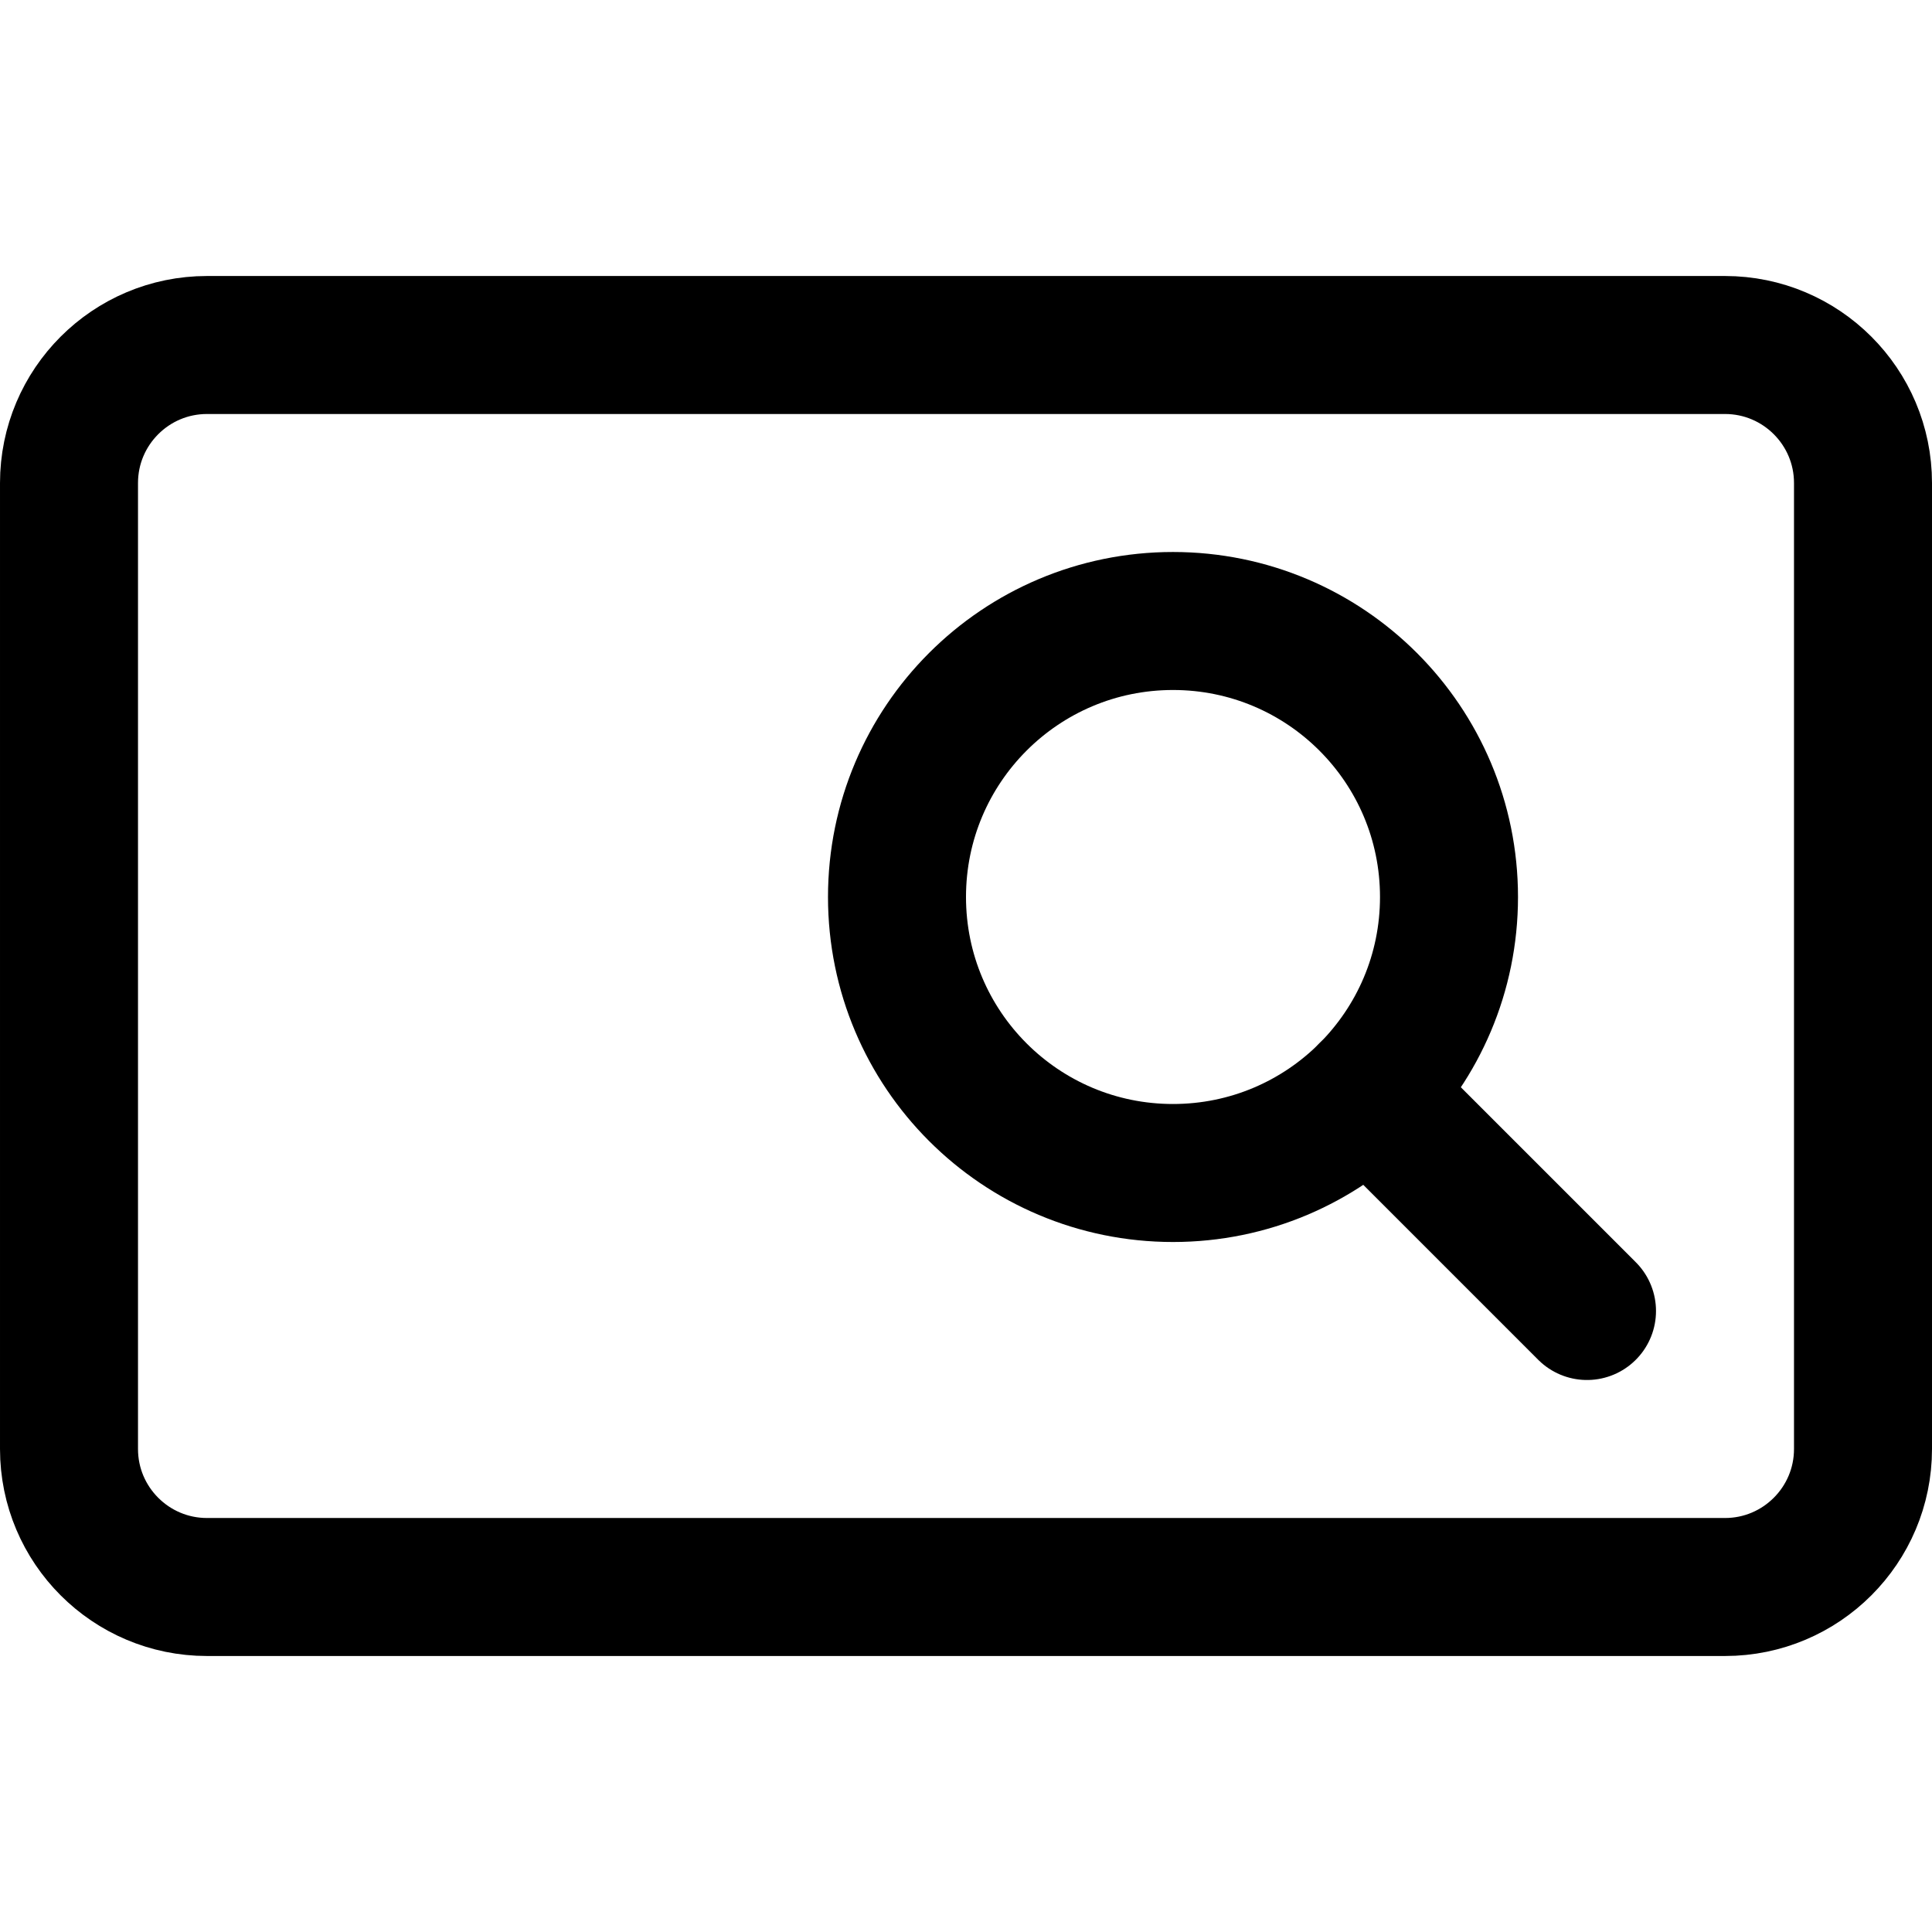 <svg xmlns="http://www.w3.org/2000/svg" fill="none" viewBox="0 0 14 14"><g id="search-bar--search-bar-input-magnifier-text"><path id="Vector" stroke="#000000" stroke-linecap="round" stroke-linejoin="round" d="M8.5 8.5c1.105 0 2 -0.895 2 -2s-0.895 -2 -2 -2 -2 0.895 -2 2 0.895 2 2 2Z" stroke-width="1"></path><path id="Vector_2" stroke="#000000" stroke-linecap="round" stroke-linejoin="round" d="M11.5 9.5 9.914 7.914" stroke-width="1"></path><path id="Vector_3" stroke="#000000" stroke-linecap="round" stroke-linejoin="round" d="M12.5 2.5h-11c-0.552 0 -1 0.448 -1 1v7c0 0.552 0.448 1 1 1h11c0.552 0 1 -0.448 1 -1v-7c0 -0.552 -0.448 -1 -1 -1Z" stroke-width="1"></path></g></svg>